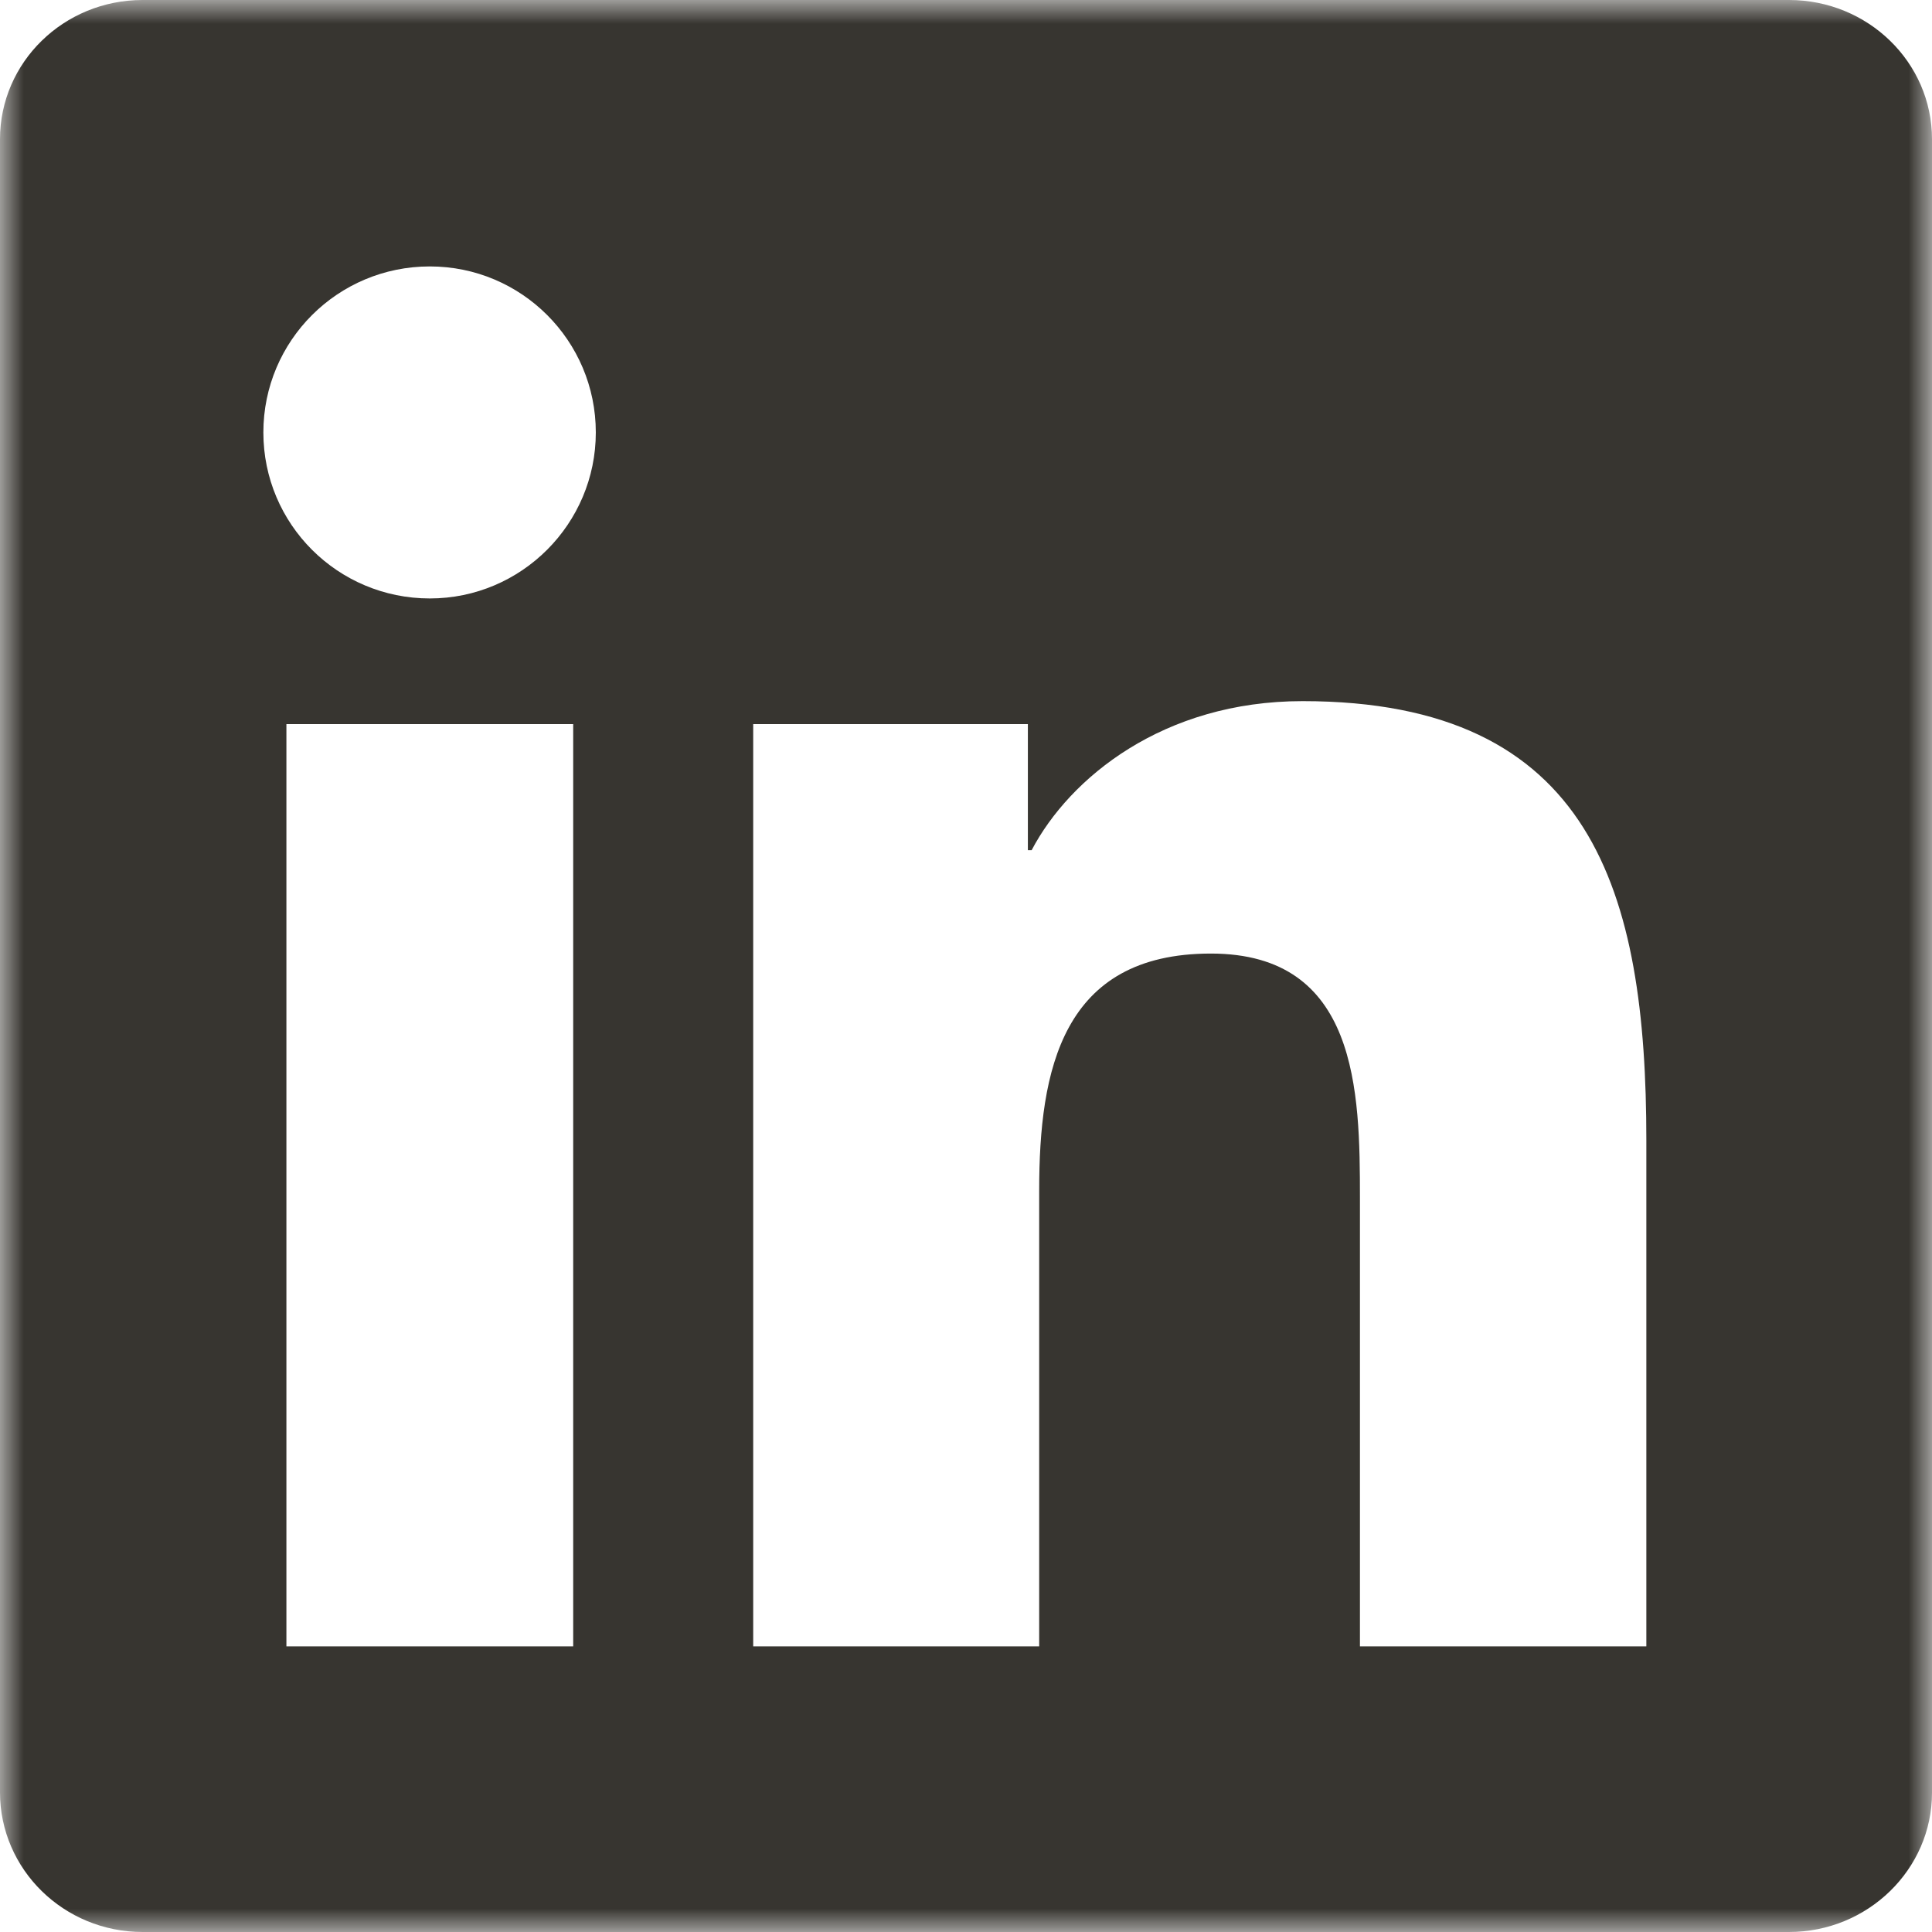 <svg width="41" height="41" viewBox="0 0 41 41" fill="none" xmlns="http://www.w3.org/2000/svg">
<mask id="mask0_39_111" style="mask-type:luminance" maskUnits="userSpaceOnUse" x="0" y="0" width="41" height="41">
<path d="M41 0H0V41H41V0Z" fill="white"/>
</mask>
<g mask="url(#mask0_39_111)">
<path d="M37.965 0H3.027C1.353 0 0 1.321 0 2.955V38.037C0 39.671 1.353 41 3.027 41H37.965C39.639 41 41 39.671 41 38.045V2.955C41 1.321 39.639 0 37.965 0ZM12.164 34.938H6.078V15.367H12.164V34.938ZM9.121 12.7C7.167 12.7 5.589 11.123 5.589 9.177C5.589 7.231 7.167 5.654 9.121 5.654C11.067 5.654 12.644 7.231 12.644 9.177C12.644 11.115 11.067 12.7 9.121 12.7ZM34.938 34.938H28.86V25.425C28.86 23.159 28.82 20.236 25.697 20.236C22.534 20.236 22.053 22.71 22.053 25.265V34.938H15.984V15.367H21.813V18.042H21.893C22.702 16.504 24.688 14.879 27.643 14.879C33.801 14.879 34.938 18.93 34.938 24.2V34.938Z" fill="#373530"/>
</g>
</svg>
